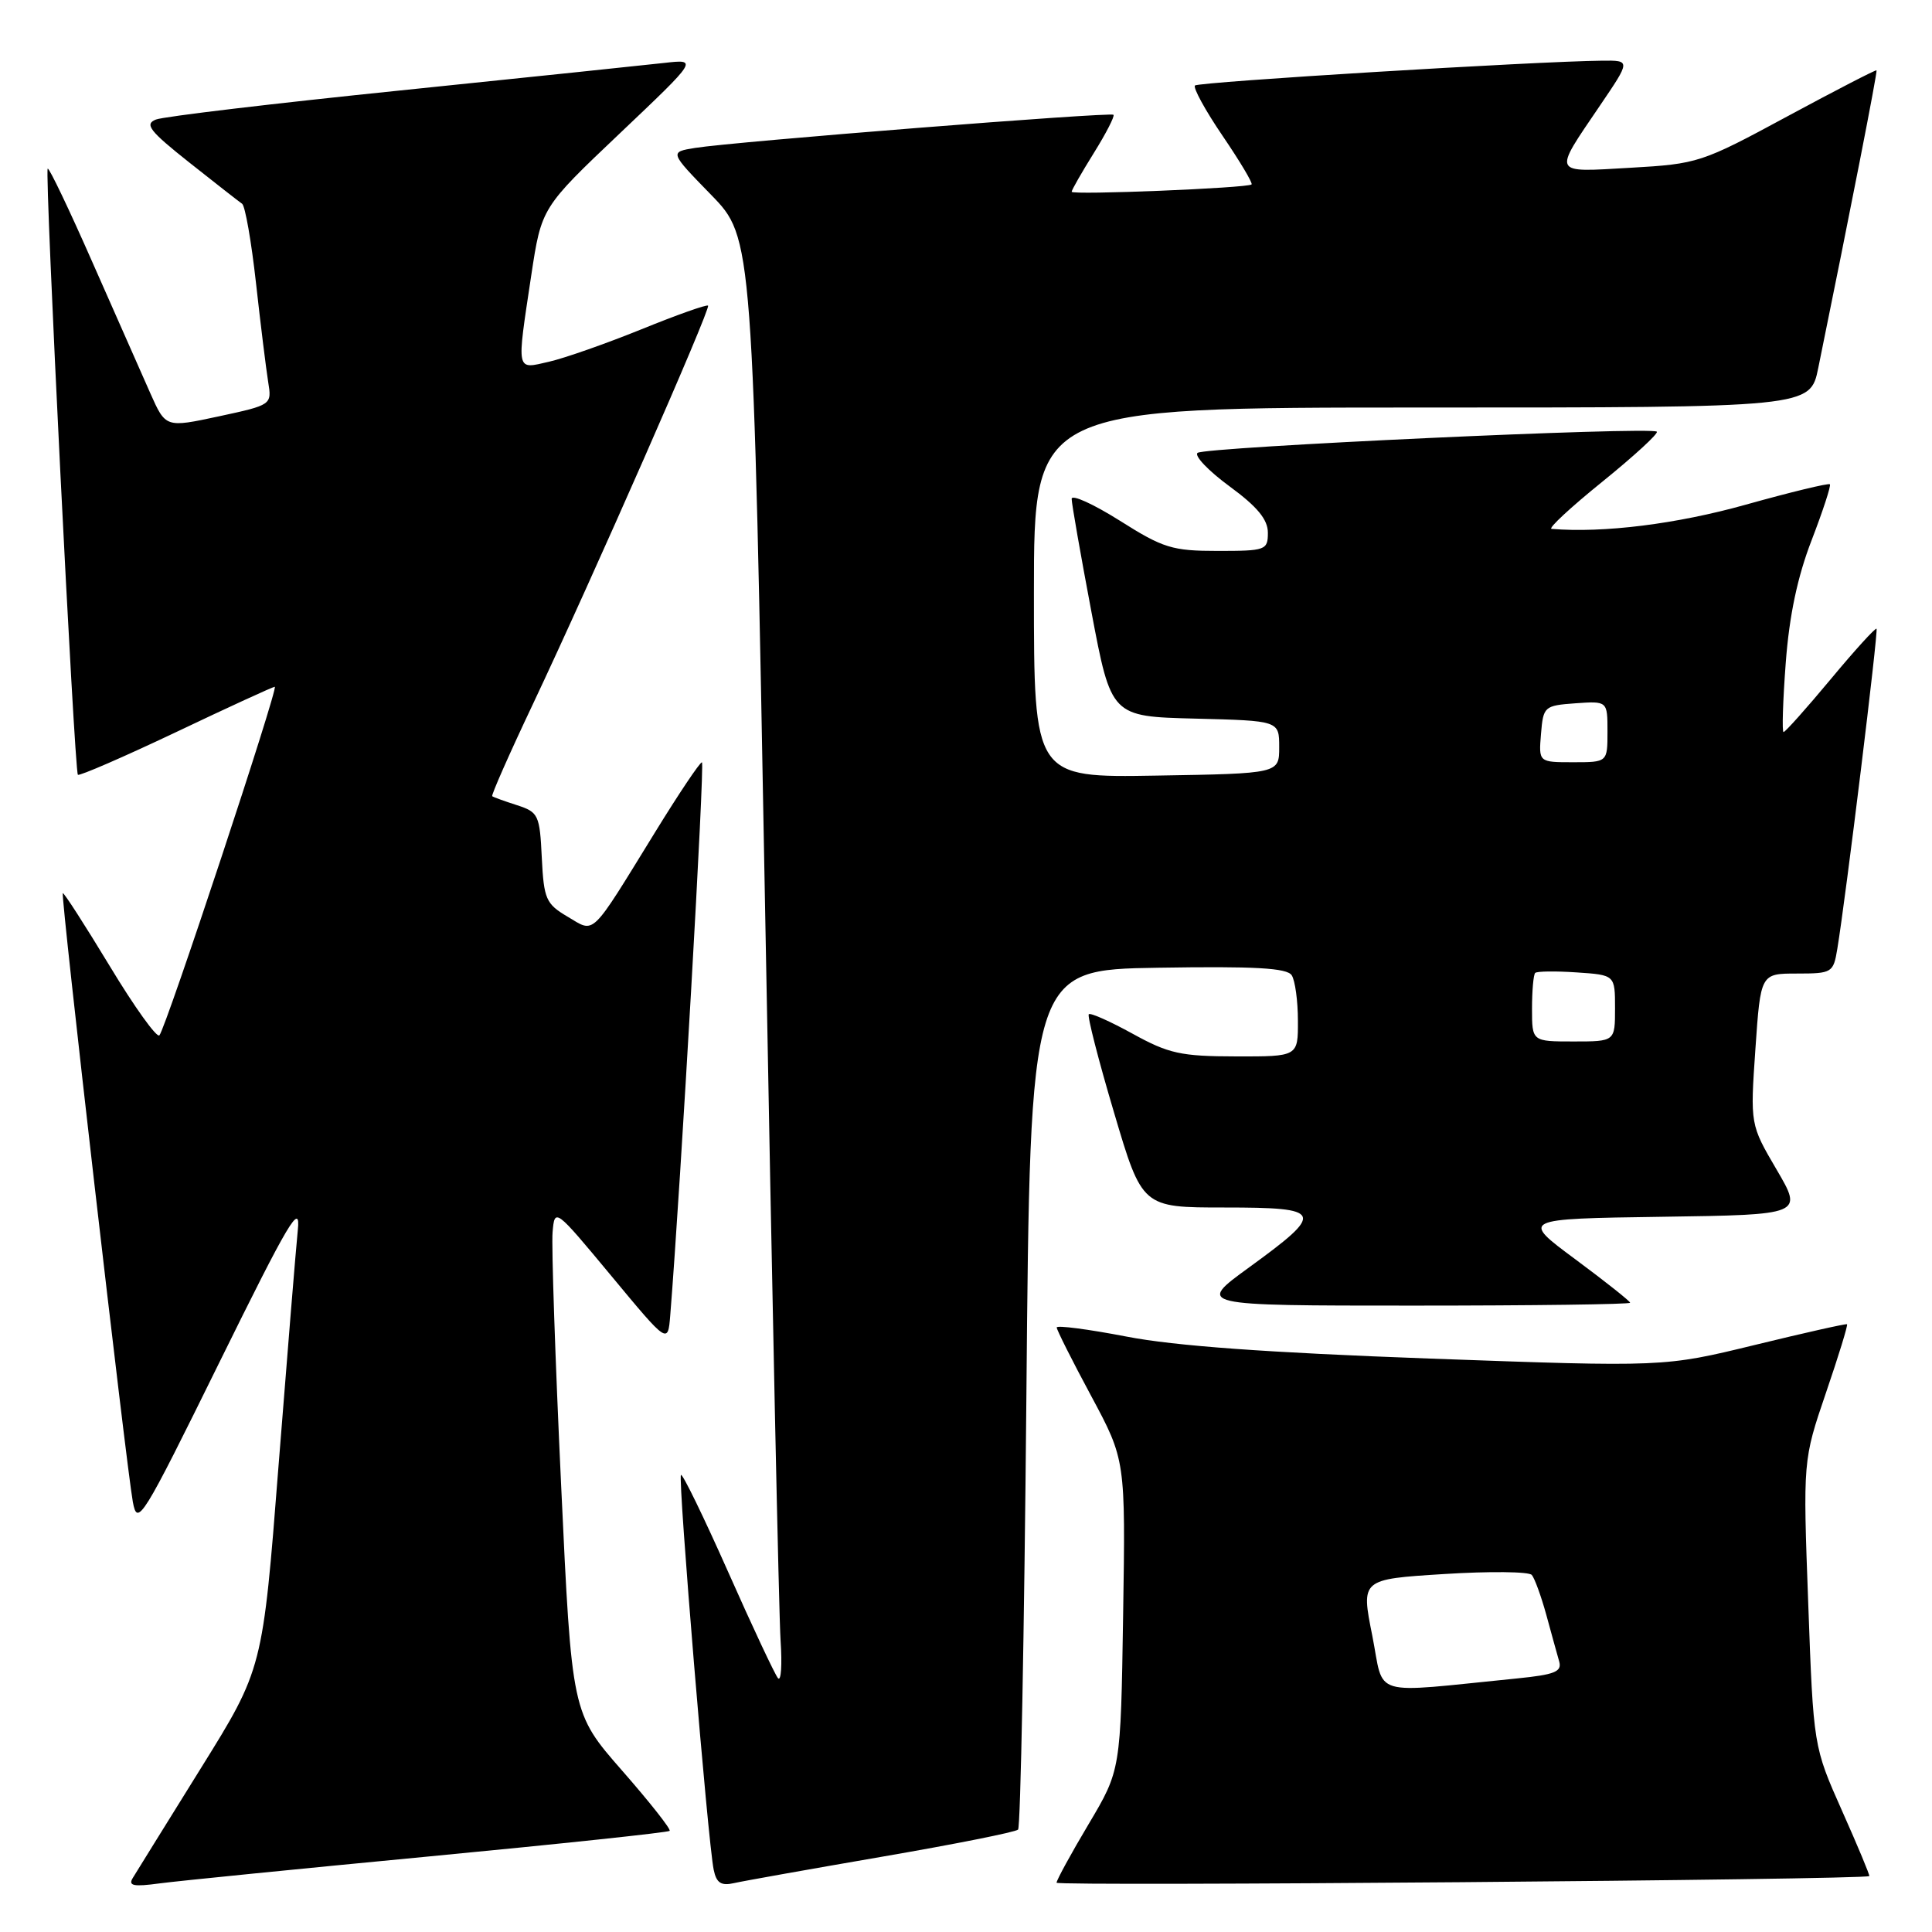 <?xml version="1.0" encoding="UTF-8" standalone="no"?>
<!DOCTYPE svg PUBLIC "-//W3C//DTD SVG 1.1//EN" "http://www.w3.org/Graphics/SVG/1.1/DTD/svg11.dtd" >
<svg xmlns="http://www.w3.org/2000/svg" xmlns:xlink="http://www.w3.org/1999/xlink" version="1.1" viewBox="0 0 256 256">
 <g >
 <path fill="currentColor"
d=" M 56.93 245.98 C 74.21 244.33 88.52 242.81 88.73 242.60 C 88.94 242.40 86.10 238.80 82.43 234.61 C 75.76 226.99 75.76 226.99 74.35 196.74 C 73.57 180.11 73.06 165.04 73.22 163.27 C 73.50 160.04 73.53 160.07 81.00 169.06 C 88.50 178.10 88.50 178.10 88.81 174.30 C 90.20 156.98 93.41 101.00 93.01 101.01 C 92.73 101.01 89.94 105.17 86.81 110.26 C 78.10 124.40 78.89 123.64 75.20 121.46 C 72.34 119.77 72.06 119.14 71.79 113.64 C 71.52 107.98 71.34 107.61 68.50 106.69 C 66.85 106.16 65.38 105.63 65.22 105.50 C 65.07 105.38 67.47 99.93 70.57 93.39 C 78.49 76.63 94.21 40.88 93.82 40.50 C 93.65 40.32 89.67 41.73 85.00 43.63 C 80.33 45.52 74.81 47.46 72.75 47.93 C 68.33 48.94 68.44 49.48 70.39 36.51 C 71.75 27.52 71.75 27.52 82.12 17.68 C 92.50 7.83 92.50 7.83 88.00 8.34 C 85.53 8.62 69.78 10.26 53.00 11.99 C 36.23 13.71 21.67 15.44 20.66 15.84 C 19.11 16.45 19.82 17.36 25.08 21.53 C 28.53 24.26 31.68 26.73 32.08 27.00 C 32.48 27.27 33.31 32.00 33.92 37.50 C 34.53 43.00 35.26 48.88 35.53 50.58 C 36.03 53.65 36.03 53.65 28.99 55.17 C 21.95 56.68 21.95 56.68 19.91 52.09 C 18.79 49.56 15.34 41.77 12.25 34.76 C 9.17 27.76 6.50 22.17 6.32 22.35 C 5.90 22.76 9.86 102.20 10.32 102.66 C 10.52 102.85 16.37 100.31 23.33 97.01 C 30.28 93.70 36.17 91.00 36.41 91.00 C 36.95 91.00 21.98 136.25 21.12 137.19 C 20.78 137.56 17.81 133.43 14.53 127.99 C 11.24 122.56 8.45 118.22 8.32 118.35 C 8.02 118.64 16.71 194.07 17.60 199.00 C 18.21 202.32 18.80 201.37 29.08 180.50 C 38.31 161.77 39.86 159.17 39.46 163.00 C 39.21 165.47 38.06 179.57 36.90 194.31 C 34.81 221.13 34.81 221.13 26.61 234.31 C 22.10 241.57 18.04 248.10 17.60 248.83 C 16.95 249.88 17.68 250.03 21.14 249.56 C 23.54 249.24 39.64 247.63 56.93 245.98 Z  M 116.90 246.02 C 126.48 244.37 134.58 242.76 134.90 242.43 C 135.23 242.10 135.72 216.33 136.00 185.17 C 136.50 128.50 136.50 128.50 153.43 128.23 C 166.30 128.02 170.54 128.26 171.16 129.23 C 171.61 129.93 171.98 132.64 171.98 135.25 C 172.00 140.00 172.00 140.00 163.75 139.98 C 156.49 139.97 154.85 139.61 150.09 136.98 C 147.11 135.34 144.49 134.17 144.27 134.39 C 144.05 134.61 145.55 140.47 147.61 147.40 C 151.34 160.00 151.34 160.00 162.24 160.00 C 175.39 160.00 175.63 160.58 165.52 167.93 C 158.54 173.00 158.54 173.00 187.27 173.00 C 203.07 173.00 216.00 172.83 216.00 172.62 C 216.00 172.42 212.74 169.83 208.75 166.87 C 201.50 161.50 201.50 161.50 220.21 161.23 C 238.91 160.96 238.91 160.96 235.41 154.98 C 231.91 149.01 231.91 149.01 232.60 139.00 C 233.29 129.00 233.29 129.00 238.10 129.00 C 242.75 129.00 242.93 128.89 243.45 125.75 C 244.57 119.00 248.91 83.58 248.65 83.31 C 248.50 83.16 245.75 86.18 242.56 90.02 C 239.36 93.86 236.56 97.00 236.33 97.00 C 236.11 97.00 236.24 92.87 236.62 87.83 C 237.09 81.56 238.18 76.41 240.05 71.58 C 241.55 67.68 242.64 64.35 242.47 64.17 C 242.31 63.99 237.29 65.20 231.33 66.87 C 222.17 69.44 212.46 70.65 205.59 70.08 C 205.09 70.03 208.12 67.22 212.33 63.82 C 216.53 60.42 219.77 57.44 219.54 57.20 C 218.83 56.49 159.57 59.23 158.68 60.01 C 158.23 60.41 160.15 62.41 162.93 64.45 C 166.60 67.14 168.00 68.84 168.00 70.59 C 168.00 72.90 167.71 73.00 161.36 73.00 C 155.33 73.00 154.13 72.63 148.36 68.98 C 144.86 66.78 142.00 65.48 142.00 66.10 C 142.00 66.72 143.18 73.46 144.62 81.08 C 147.24 94.94 147.24 94.94 158.37 95.22 C 169.50 95.50 169.50 95.50 169.50 99.00 C 169.50 102.50 169.50 102.50 153.25 102.77 C 137.00 103.05 137.00 103.05 137.00 78.52 C 137.00 54.00 137.00 54.00 188.43 54.00 C 239.86 54.00 239.86 54.00 240.93 48.75 C 245.16 28.05 248.80 9.47 248.65 9.32 C 248.55 9.22 243.23 11.97 236.83 15.42 C 225.47 21.56 224.97 21.72 216.04 22.23 C 205.53 22.83 205.73 23.24 212.01 13.98 C 216.07 8.00 216.07 8.00 212.29 8.04 C 203.45 8.13 158.82 10.85 158.34 11.33 C 158.06 11.61 159.70 14.62 162.00 18.00 C 164.30 21.38 166.03 24.28 165.84 24.44 C 165.28 24.92 142.00 25.87 142.00 25.41 C 142.00 25.18 143.32 22.87 144.94 20.27 C 146.56 17.67 147.73 15.39 147.54 15.21 C 147.15 14.82 97.28 18.77 92.10 19.60 C 88.71 20.15 88.71 20.15 94.23 25.82 C 99.76 31.50 99.76 31.50 101.40 121.50 C 102.30 171.00 103.21 214.14 103.43 217.37 C 103.65 220.59 103.50 222.84 103.09 222.37 C 102.68 221.89 99.70 215.55 96.48 208.28 C 93.25 201.01 90.44 195.23 90.23 195.44 C 89.81 195.86 93.81 244.20 94.57 247.76 C 94.93 249.51 95.56 249.91 97.27 249.52 C 98.50 249.24 107.33 247.67 116.90 246.02 Z  M 247.69 248.59 C 247.79 248.52 246.17 244.62 244.08 239.94 C 240.29 231.42 240.29 231.42 239.60 212.46 C 238.90 193.50 238.90 193.50 241.94 184.58 C 243.62 179.67 244.88 175.57 244.74 175.47 C 244.61 175.37 239.10 176.61 232.50 178.22 C 220.50 181.14 220.50 181.14 189.50 180.02 C 167.94 179.23 155.68 178.35 149.25 177.10 C 144.16 176.12 140.01 175.58 140.02 175.90 C 140.03 176.23 142.08 180.32 144.59 184.98 C 149.14 193.46 149.14 193.46 148.82 214.01 C 148.50 234.55 148.50 234.55 144.25 241.70 C 141.91 245.63 140.00 249.13 140.00 249.47 C 140.00 249.96 247.00 249.09 247.69 248.59 Z  M 203.00 133.67 C 203.00 131.28 203.19 129.15 203.42 128.92 C 203.65 128.69 206.12 128.66 208.92 128.85 C 214.00 129.19 214.00 129.19 214.00 133.60 C 214.00 138.00 214.00 138.00 208.50 138.00 C 203.00 138.00 203.00 138.00 203.00 133.67 Z  M 204.19 97.25 C 204.49 93.61 204.62 93.49 208.75 93.19 C 213.00 92.89 213.00 92.89 213.00 96.94 C 213.00 101.00 213.00 101.00 208.44 101.00 C 203.88 101.00 203.88 101.00 204.19 97.25 Z  M 181.83 216.71 C 180.34 209.26 180.34 209.26 191.31 208.57 C 197.34 208.19 202.59 208.24 202.97 208.69 C 203.35 209.13 204.22 211.53 204.90 214.00 C 205.57 216.47 206.34 219.24 206.60 220.15 C 206.99 221.51 206.01 221.90 201.03 222.40 C 181.22 224.37 183.48 225.04 181.83 216.71 Z "/>
</g>
</svg>